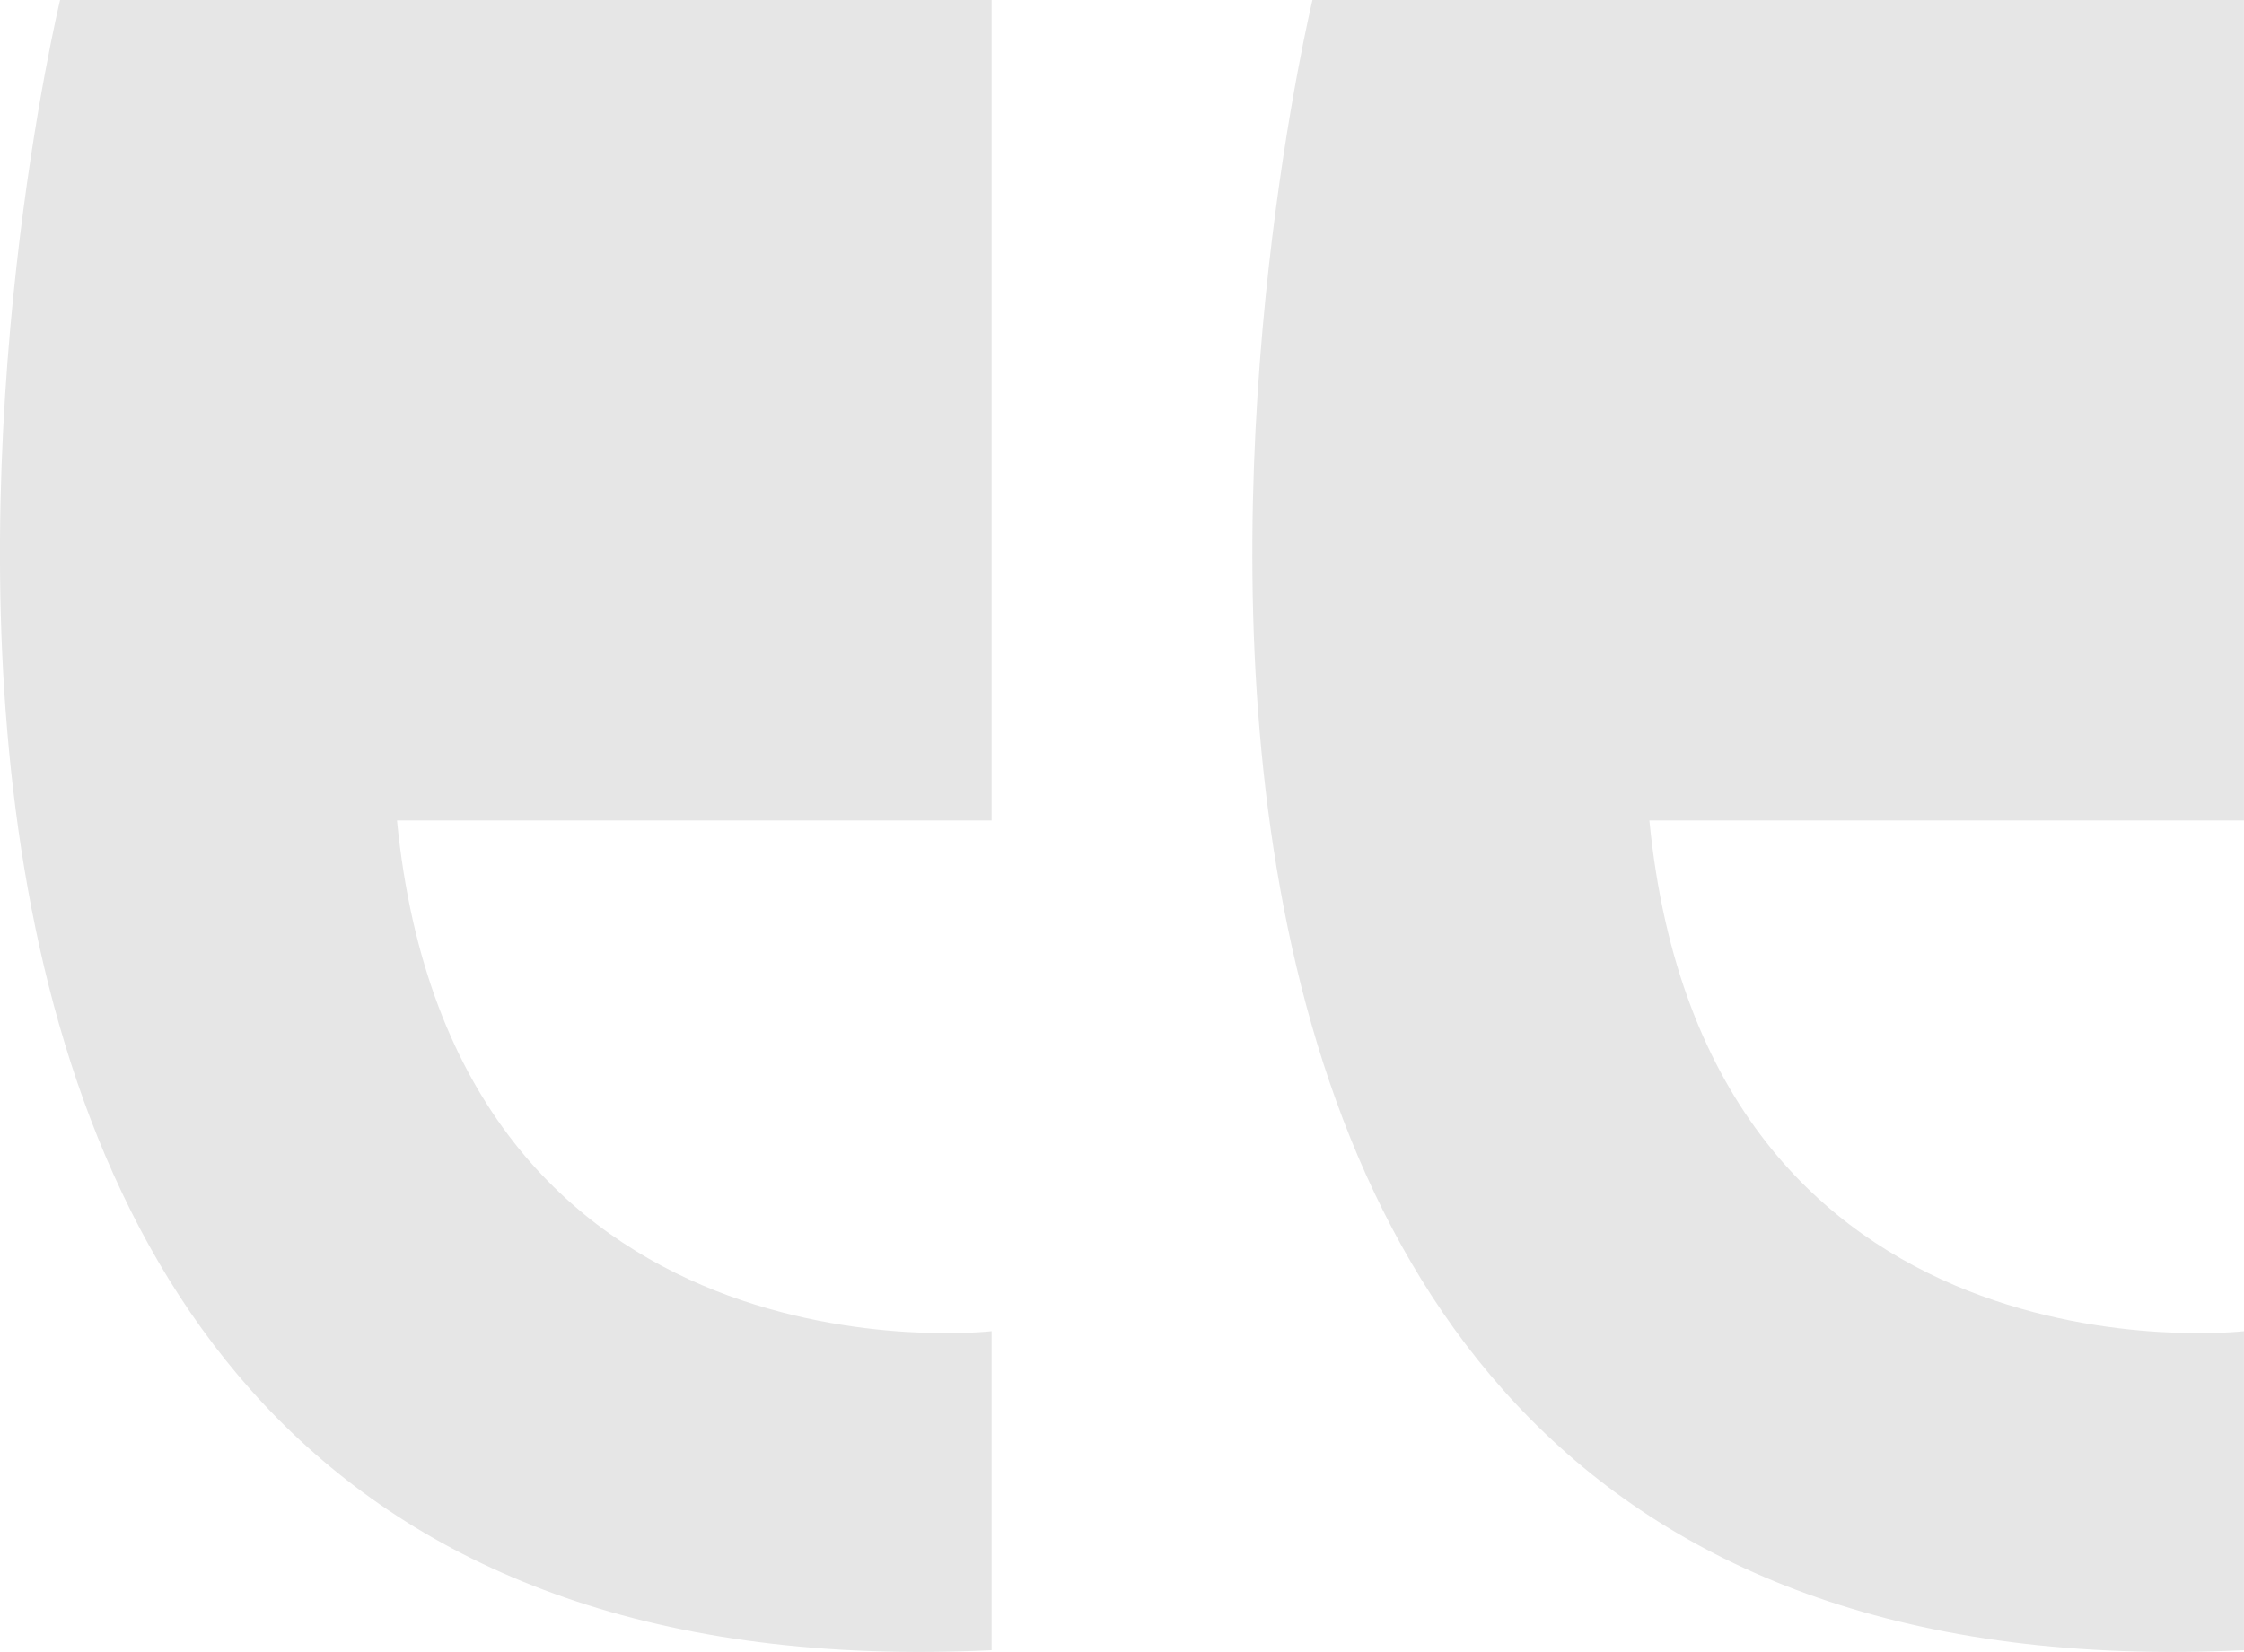 <svg xmlns="http://www.w3.org/2000/svg" width="84.992" height="62.586" viewBox="0 0 84.992 62.586">
  <g id="Employee_testimonial_double_quotes" data-name="Employee testimonial double quotes" transform="translate(-331.071 -3984.5)">
    <path id="Path_41007" data-name="Path 41007" d="M21271.865,7315.868h22.521v-31.084h-35.281s-15.686,64.941,35.281,62.52c0-.109,0-12.086,0-12.086S21273.988,7337.57,21271.865,7315.868Z" transform="translate(-20878.324 -3300.284)" fill="#e6e6e6"/>
    <path id="Path_41008" data-name="Path 41008" d="M21271.865,7315.868h22.521v-31.084h-35.281s-15.686,64.941,35.281,62.52c0-.109,0-12.086,0-12.086S21273.988,7337.57,21271.865,7315.868Z" transform="translate(-20925.758 -3300.284)" fill="#e6e6e6"/>
  </g>
</svg>
